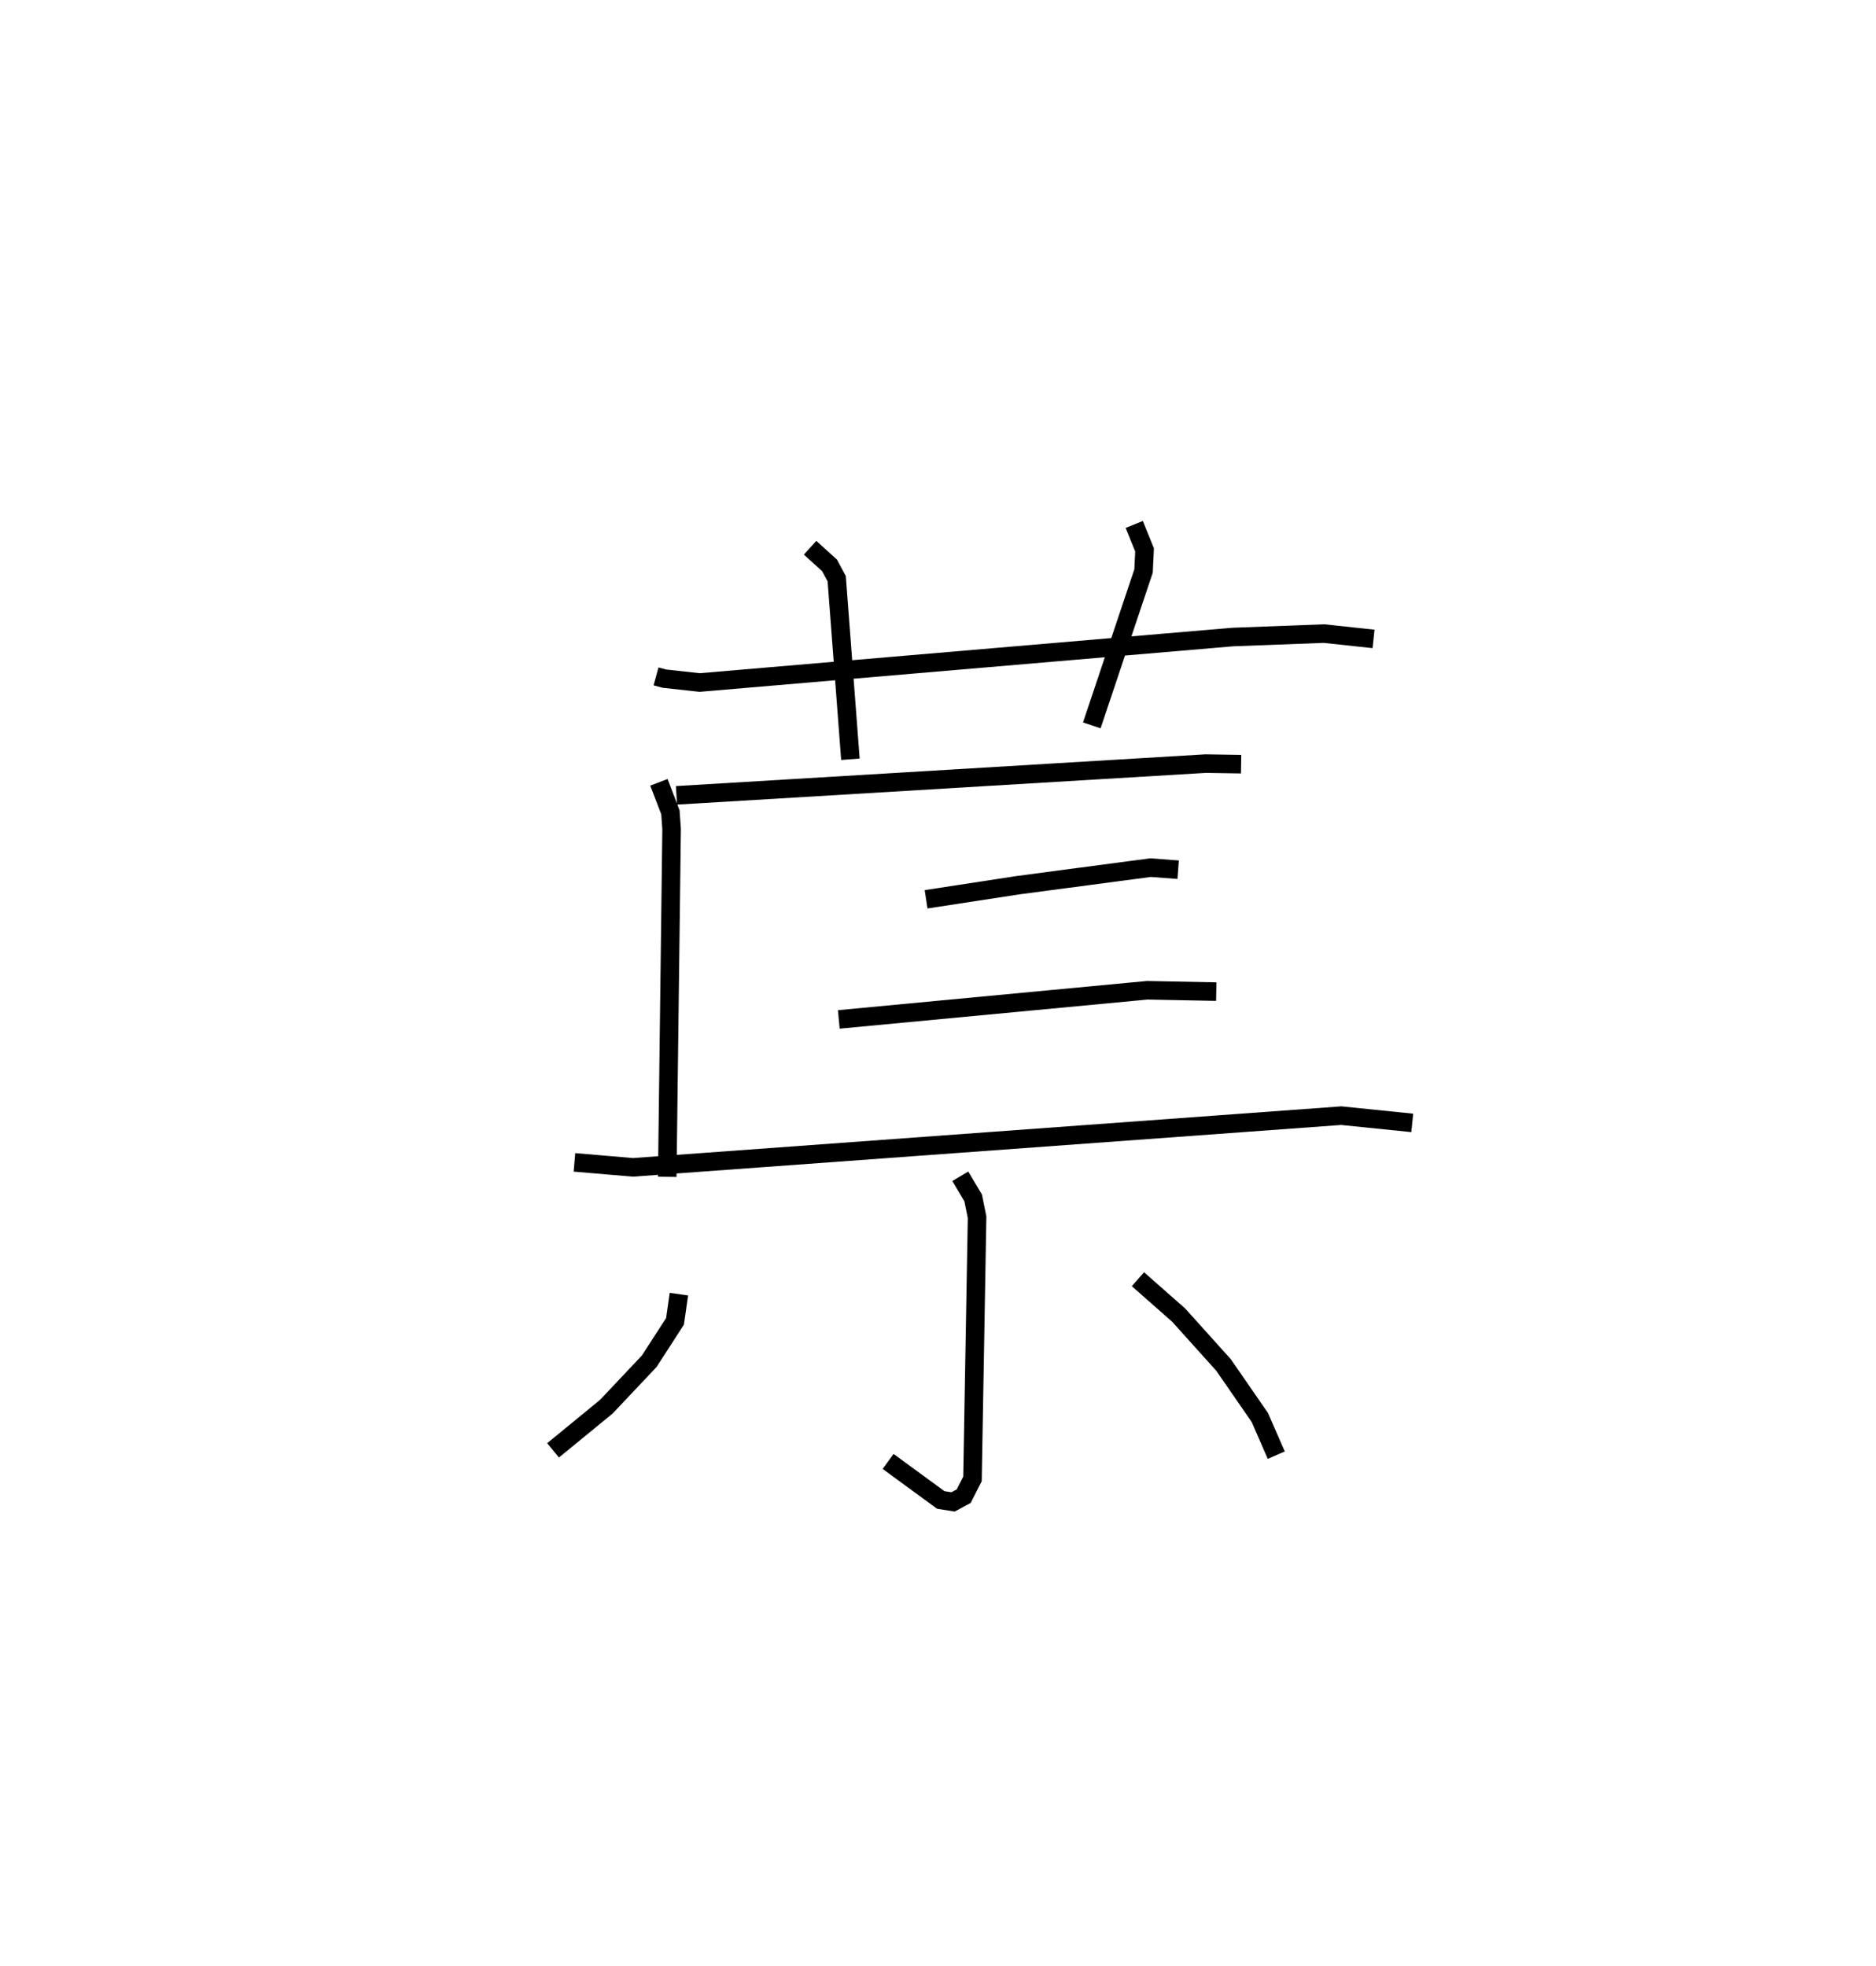 <?xml version="1.0" encoding="utf-8" ?>
<svg baseProfile="full" height="105.97" version="1.1" width="101.132" xmlns="http://www.w3.org/2000/svg" xmlns:ev="http://www.w3.org/2001/xml-events" xmlns:xlink="http://www.w3.org/1999/xlink"><defs /><rect fill="white" height="105.97" width="101.132" x="0" y="0" /><path d="M25,25 m0.0,0.0 m10.366,11.464 l0.438,0.12 1.911,0.211 l28.731,-2.452 4.926,-0.186 l2.673,0.287 m-30.375,-4.915 l1.049,0.95 0.386,0.718 l0.739,9.735 m15.301,-12.659 l0.556,1.373 -0.054,1.135 l-2.79,8.324 m-23.336,3.07 l0.619,1.612 0.065,0.904 l-0.235,18.751 m0.497,-20.565 l28.52,-1.711 1.918,0.03 m-16.981,7.285 l4.967,-0.762 7.132,-0.945 l1.489,0.112 m-18.294,8.071 l16.628,-1.572 3.721,0.073 m-34.6,9.205 l3.157,0.269 38.18,-2.787 l3.828,0.39 m-24.364,2.878 l0.694,1.169 0.21,1.037 l-0.247,14.107 -0.475,0.933 l-0.574,0.308 -0.662,-0.105 l-2.838,-2.077 m-11.278,-9.017 l-0.21,1.466 -1.389,2.149 l-2.315,2.453 -2.87,2.352 m31.529,-9.226 l2.197,1.936 2.42,2.69 l1.955,2.829 0.886,2.03 " fill="none" stroke="black" stroke-width="1" /></svg>